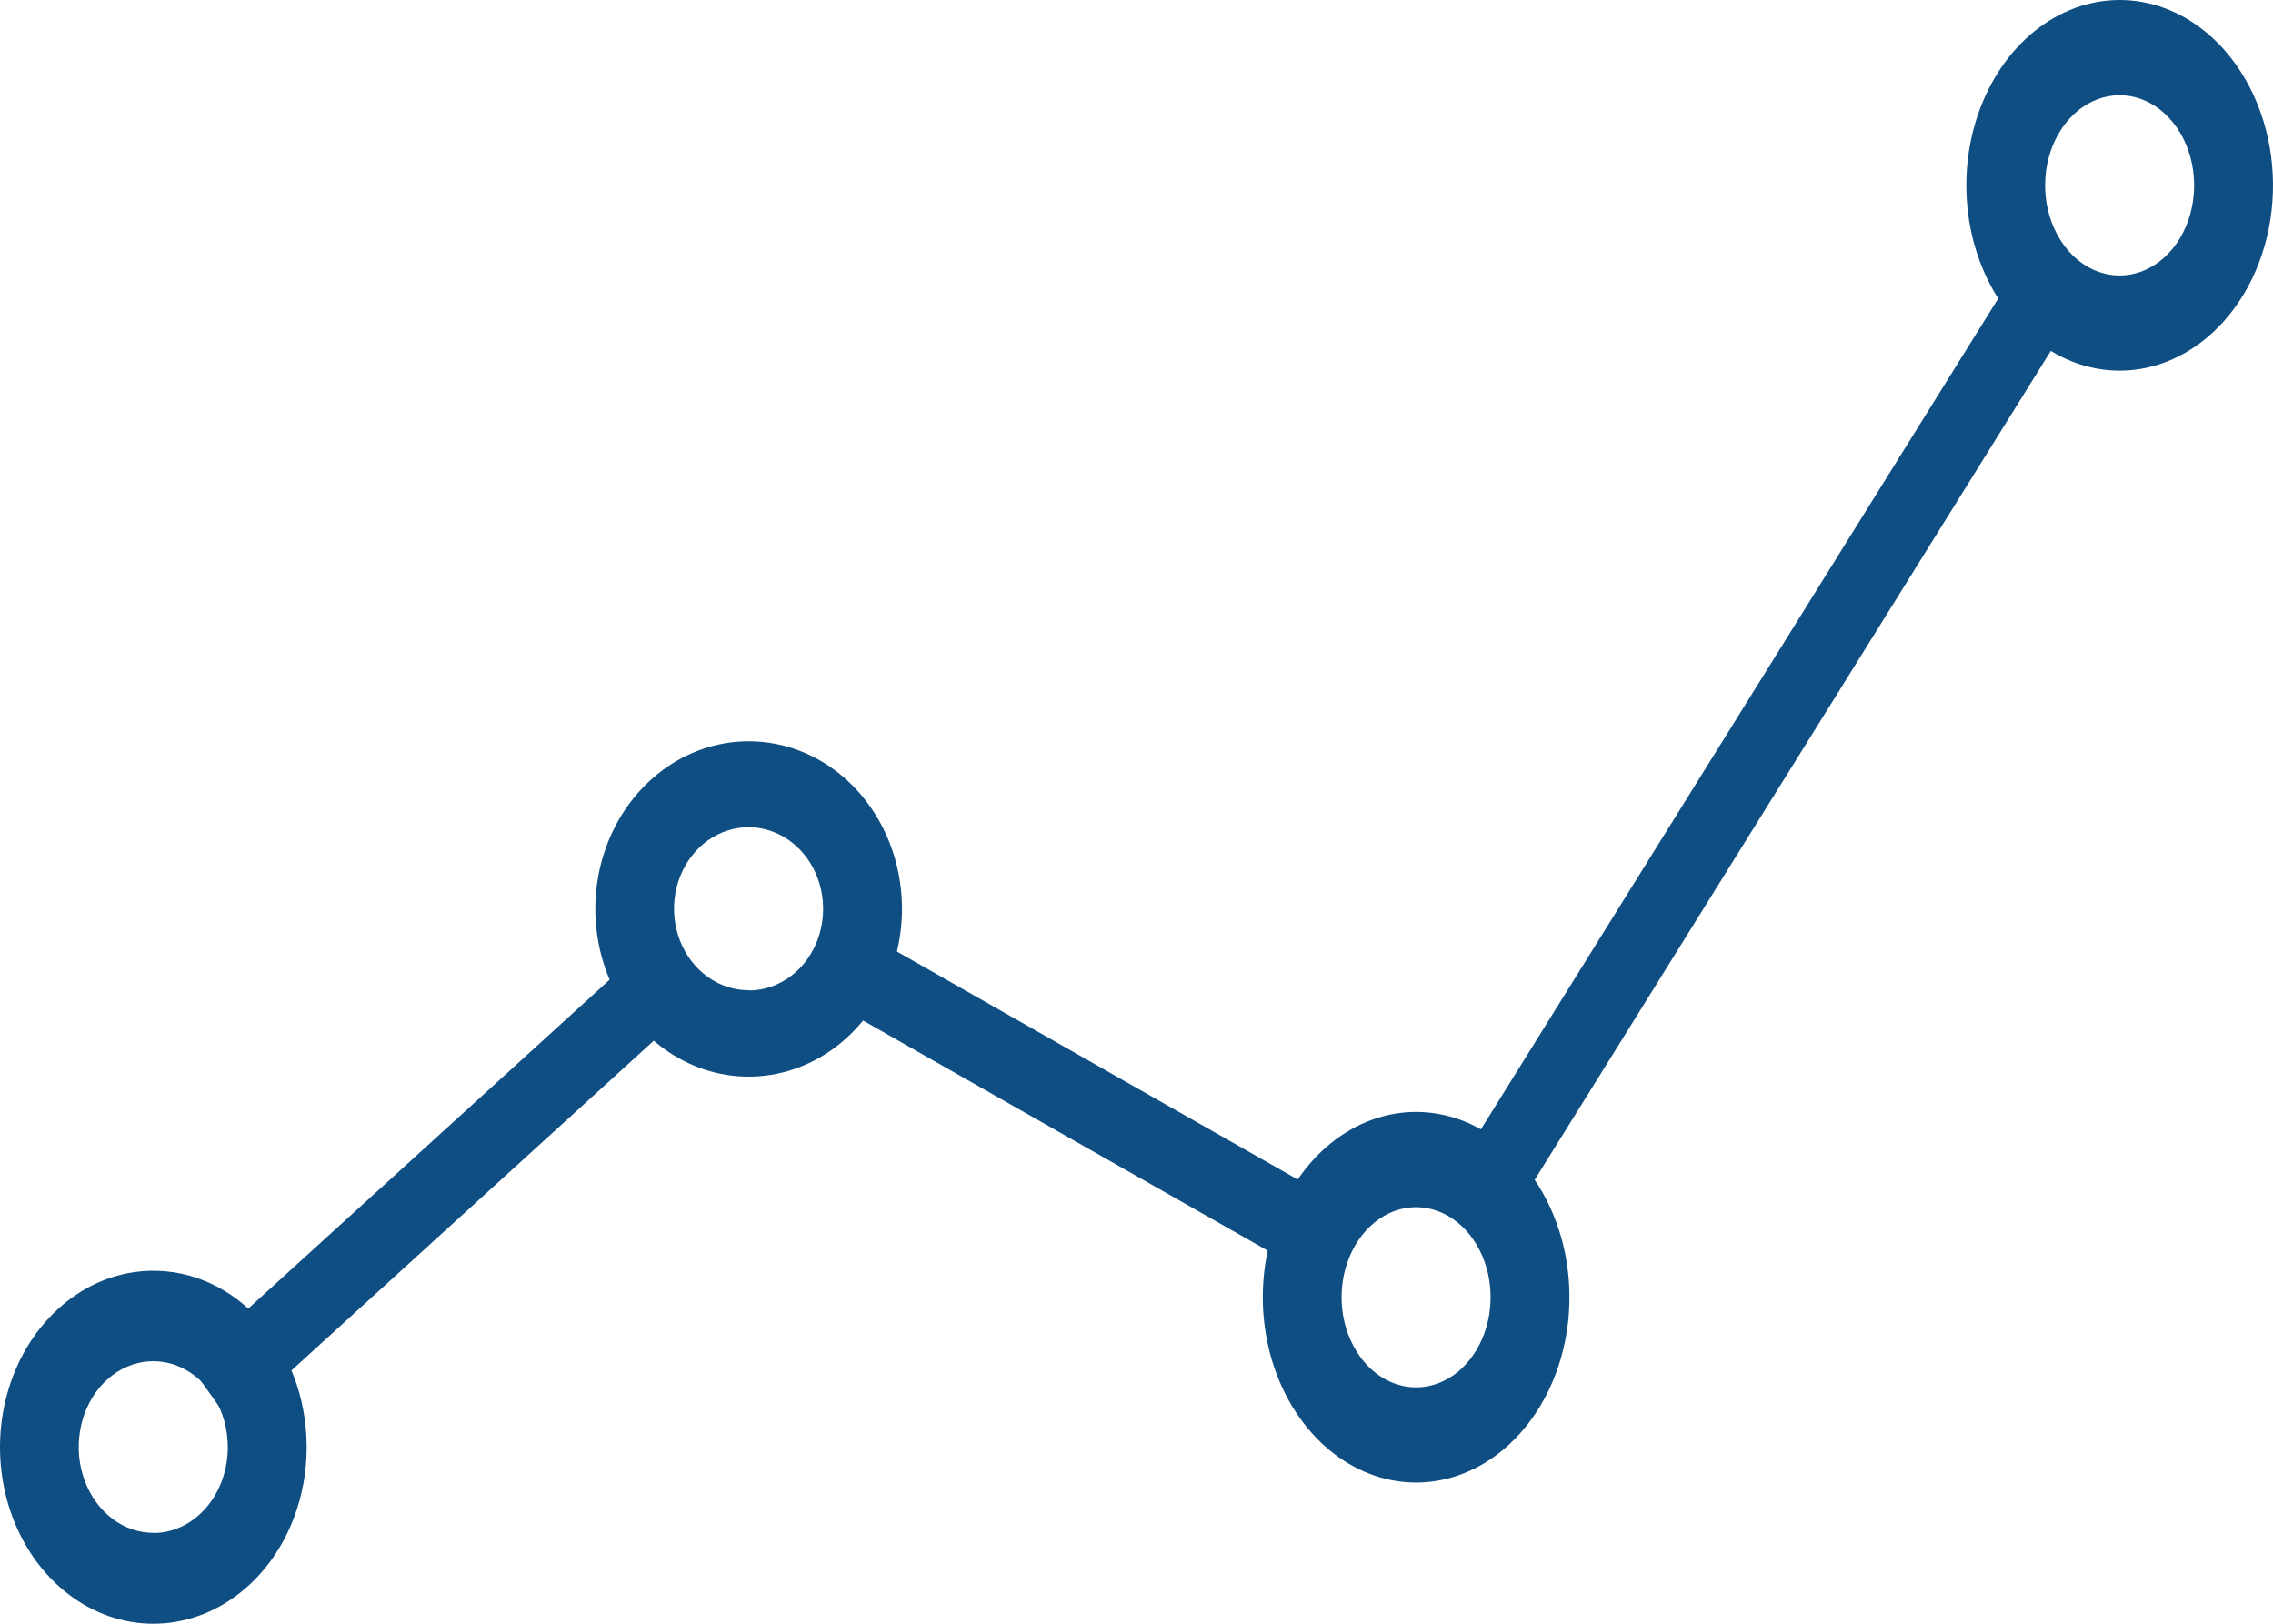 <svg width="126" height="90" viewBox="0 0 126 90" fill="none" xmlns="http://www.w3.org/2000/svg">
<path d="M8.389 70.436C6.708 70.461 5.071 71.059 3.686 72.155C2.3 73.251 1.228 74.795 0.605 76.593C-0.018 78.39 -0.164 80.359 0.186 82.252C0.535 84.144 1.365 85.875 2.569 87.225C3.774 88.575 5.299 89.484 6.952 89.836C8.605 90.189 10.312 89.969 11.857 89.205C13.401 88.441 14.714 87.167 15.63 85.544C16.545 83.921 17.022 82.022 16.999 80.087C16.986 78.802 16.753 77.533 16.312 76.352C15.872 75.171 15.234 74.102 14.434 73.206C13.634 72.309 12.689 71.603 11.652 71.128C10.614 70.652 9.506 70.417 8.389 70.436ZM8.556 84.96C7.739 84.974 6.936 84.708 6.25 84.197C5.564 83.685 5.025 82.951 4.701 82.087C4.377 81.223 4.284 80.268 4.432 79.343C4.58 78.417 4.964 77.563 5.534 76.889C6.104 76.215 6.835 75.75 7.634 75.554C8.434 75.358 9.266 75.439 10.026 75.787C10.785 76.136 11.438 76.736 11.901 77.511C12.364 78.287 12.617 79.203 12.627 80.143C12.636 80.768 12.537 81.389 12.337 81.97C12.136 82.552 11.839 83.081 11.46 83.53C11.081 83.978 10.63 84.336 10.131 84.583C9.632 84.83 9.095 84.961 8.552 84.969L8.556 84.96Z" fill="#0F4E82"/>
<path d="M41.389 41.088C39.708 41.112 38.071 41.68 36.686 42.721C35.3 43.763 34.228 45.23 33.605 46.937C32.982 48.644 32.836 50.515 33.186 52.313C33.535 54.111 34.365 55.755 35.569 57.038C36.774 58.321 38.299 59.184 39.952 59.519C41.605 59.853 43.312 59.645 44.857 58.919C46.401 58.193 47.714 56.982 48.63 55.441C49.545 53.899 50.022 52.095 49.999 50.257C49.986 49.036 49.753 47.83 49.312 46.709C48.872 45.587 48.234 44.571 47.434 43.719C46.635 42.867 45.689 42.197 44.651 41.745C43.614 41.294 42.506 41.07 41.389 41.088ZM41.556 54.886C40.739 54.899 39.936 54.646 39.25 54.161C38.564 53.675 38.025 52.977 37.701 52.157C37.377 51.336 37.284 50.428 37.432 49.549C37.58 48.67 37.964 47.859 38.534 47.218C39.104 46.578 39.835 46.136 40.634 45.95C41.434 45.764 42.266 45.841 43.026 46.172C43.785 46.503 44.438 47.073 44.901 47.809C45.364 48.546 45.617 49.416 45.627 50.31C45.636 50.904 45.538 51.494 45.338 52.046C45.139 52.598 44.841 53.102 44.463 53.528C44.085 53.955 43.633 54.295 43.135 54.53C42.636 54.766 42.099 54.891 41.556 54.899V54.886Z" fill="#0F4E82"/>
<path d="M85.266 65.692C84.25 64.073 82.859 62.856 81.271 62.193C79.682 61.53 77.966 61.451 76.34 61.967C74.715 62.483 73.252 63.57 72.137 65.091C71.023 66.611 70.306 68.497 70.078 70.51C69.851 72.523 70.122 74.573 70.858 76.4C71.594 78.226 72.761 79.748 74.213 80.772C75.664 81.797 77.335 82.278 79.012 82.155C80.69 82.032 82.3 81.31 83.638 80.081C84.528 79.267 85.276 78.248 85.839 77.083C86.403 75.919 86.77 74.631 86.922 73.295C87.073 71.958 87.005 70.599 86.721 69.294C86.436 67.989 85.942 66.765 85.266 65.692ZM75.198 74.906C74.706 74.117 74.42 73.17 74.374 72.184C74.328 71.198 74.525 70.218 74.939 69.367C75.354 68.517 75.968 67.834 76.704 67.405C77.44 66.976 78.264 66.821 79.073 66.958C79.882 67.096 80.639 67.52 81.248 68.178C81.858 68.835 82.292 69.696 82.497 70.652C82.701 71.608 82.667 72.616 82.398 73.548C82.129 74.481 81.637 75.295 80.985 75.89C80.552 76.285 80.058 76.574 79.533 76.739C79.007 76.903 78.46 76.941 77.922 76.85C77.385 76.758 76.867 76.539 76.4 76.206C75.932 75.872 75.524 75.431 75.198 74.906Z" fill="#0F4E82"/>
<path d="M124.266 4.061C123.25 2.443 121.859 1.225 120.271 0.562C118.682 -0.101 116.966 -0.179 115.34 0.337C113.715 0.852 112.252 1.939 111.137 3.46C110.023 4.981 109.306 6.867 109.078 8.88C108.851 10.893 109.122 12.943 109.858 14.769C110.594 16.596 111.761 18.118 113.213 19.142C114.664 20.166 116.335 20.648 118.012 20.525C119.69 20.402 121.3 19.68 122.638 18.451C123.528 17.636 124.276 16.617 124.839 15.453C125.403 14.288 125.771 13.001 125.922 11.664C126.073 10.328 126.005 8.968 125.72 7.663C125.436 6.359 124.942 5.135 124.266 4.061ZM114.198 13.275C113.706 12.487 113.42 11.539 113.374 10.554C113.328 9.568 113.524 8.588 113.939 7.737C114.354 6.886 114.968 6.203 115.704 5.775C116.44 5.346 117.264 5.19 118.073 5.328C118.882 5.465 119.639 5.89 120.248 6.547C120.858 7.205 121.292 8.066 121.497 9.022C121.702 9.978 121.667 10.986 121.398 11.918C121.129 12.85 120.637 13.665 119.985 14.259C119.552 14.655 119.058 14.943 118.533 15.108C118.007 15.273 117.46 15.31 116.922 15.219C116.385 15.128 115.867 14.909 115.4 14.575C114.932 14.242 114.524 13.8 114.198 13.275Z" fill="#0F4E82"/>
<path d="M35.489 52.76L10.438 75.558L12.86 78.961L37.911 56.162L35.489 52.76Z" fill="#0F4E82"/>
<path d="M73.218 66.106L47.283 51.357L45.547 55.26L71.482 70.008L73.218 66.106Z" fill="#0F4E82"/>
<path d="M112.604 13.595L80.19 65.647L83.349 68.162L115.763 16.109L112.604 13.595Z" fill="#0F4E82"/>
</svg>
